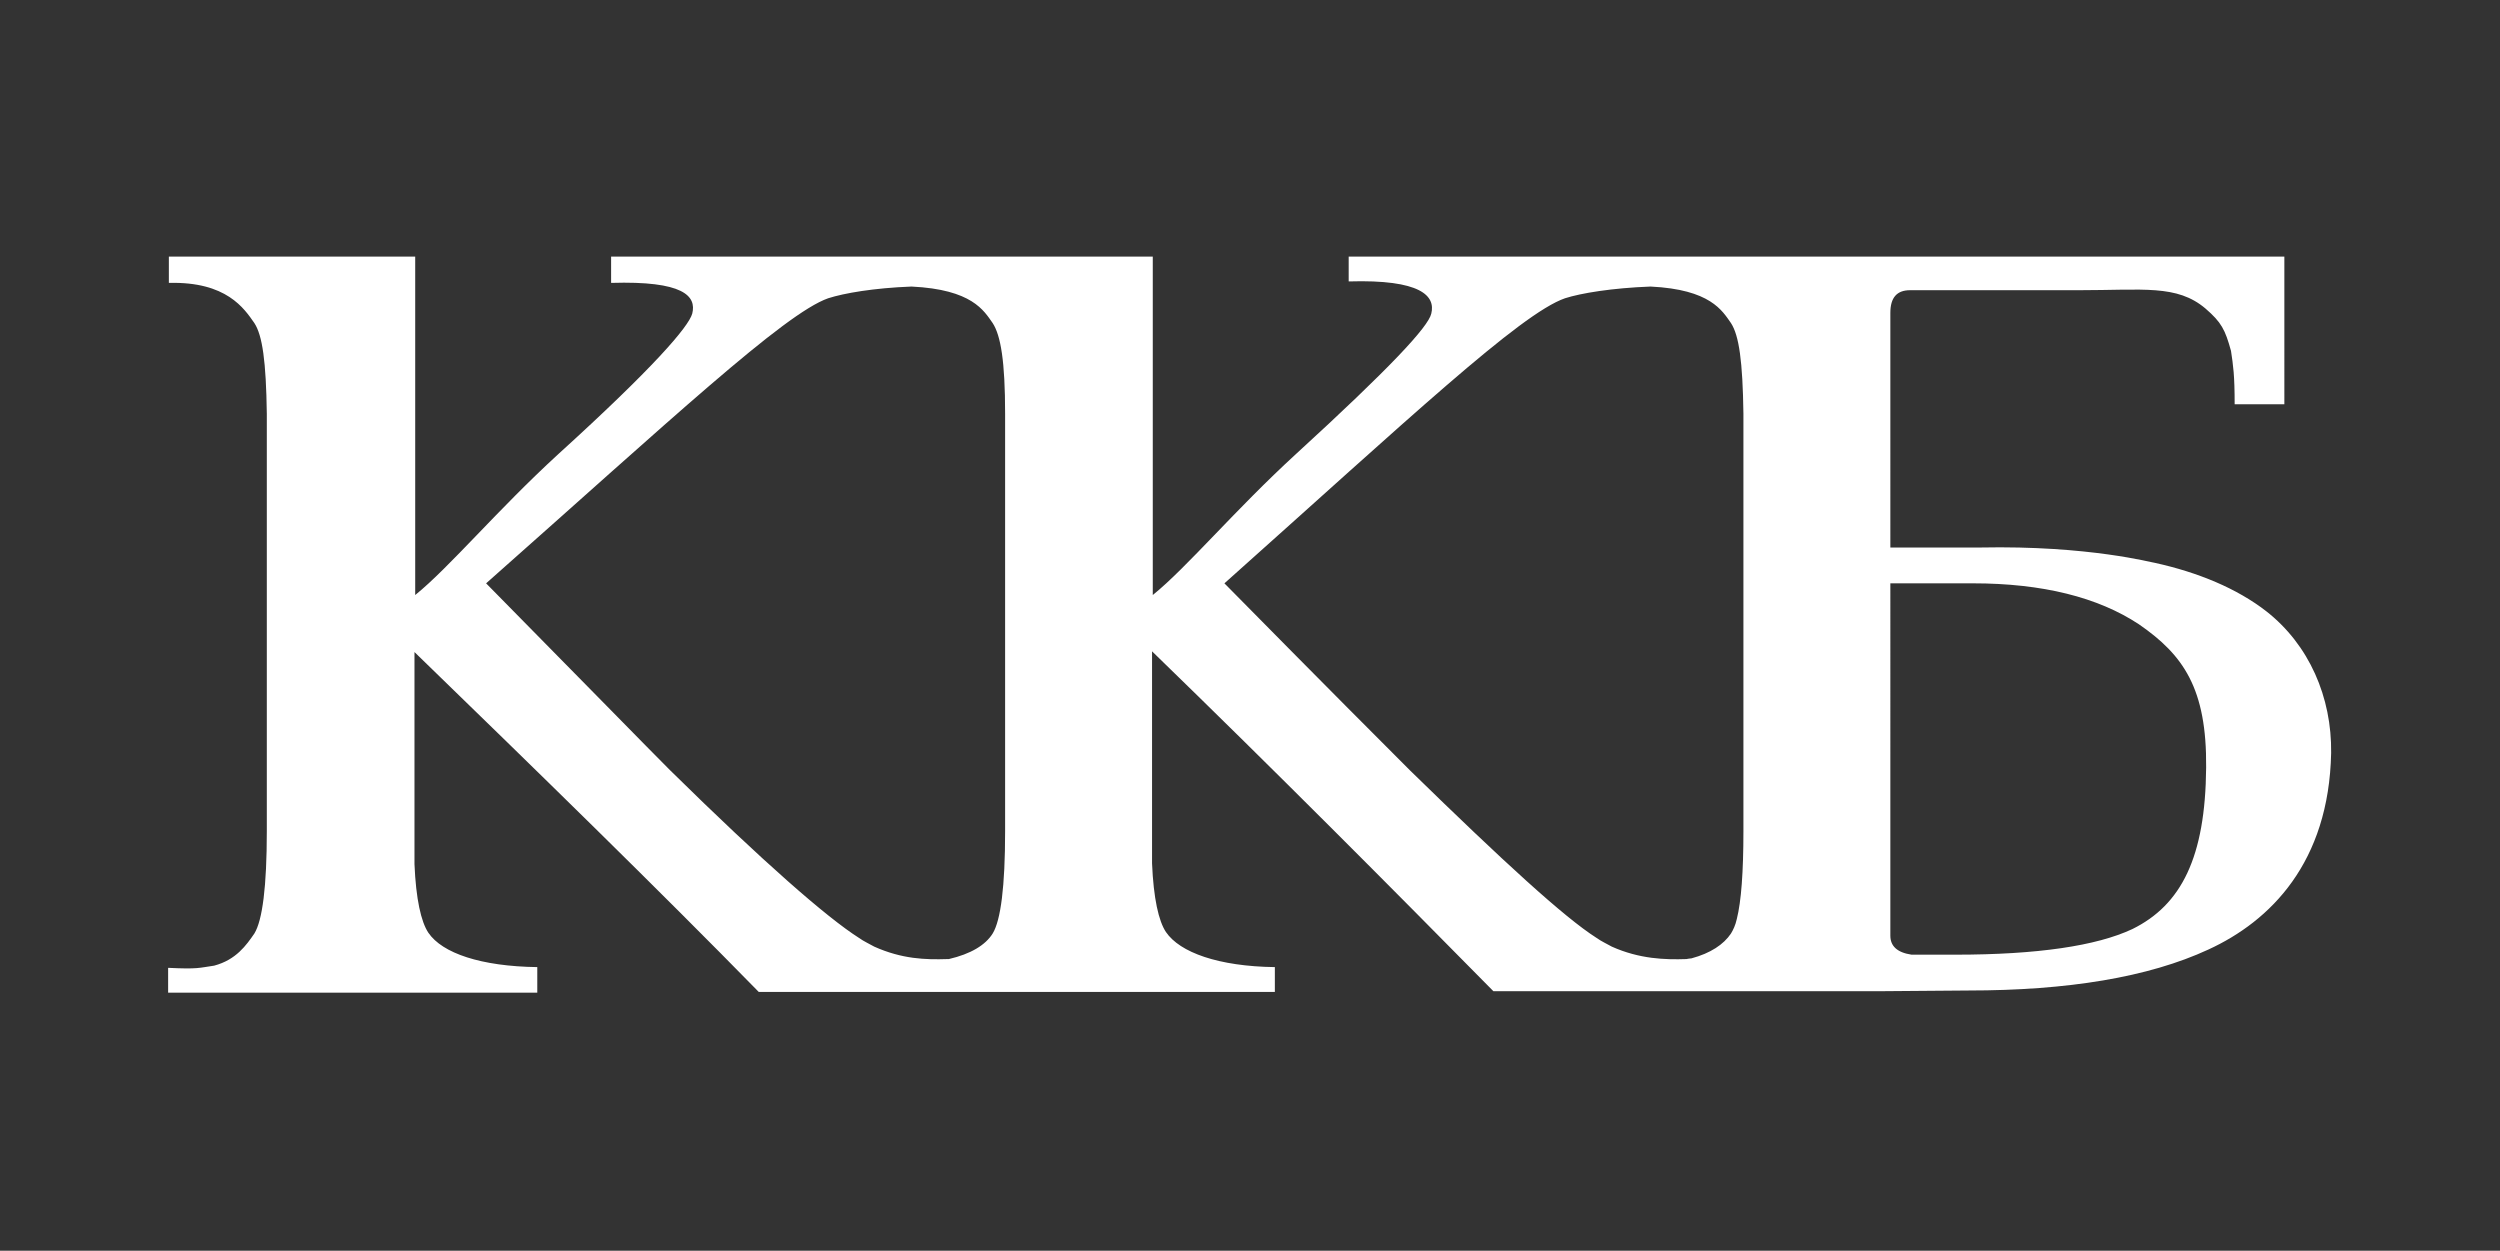 <?xml version="1.0" encoding="utf-8"?>
<!-- Generator: Adobe Illustrator 21.1.0, SVG Export Plug-In . SVG Version: 6.00 Build 0)  -->
<svg version="1.0" id="Layer_1" xmlns="http://www.w3.org/2000/svg" xmlns:xlink="http://www.w3.org/1999/xlink" x="0px" y="0px"
	 viewBox="0 0 342 171.1" style="enable-background:new 0 0 342 171.1;" xml:space="preserve">
<rect x="0" y="0" width="342" height="171.1" fill="#333333" stroke="none"/>
<style type="text/css">
	.st0{fill:#FFFFFF;}
</style>
<path class="st0" d="M34.8,44.2c1.1,1.7,1.6,5.2,1.7,12.4v0v0.1v0.4v56.6c0,7.6-0.6,12.2-1.7,14c-1.1,1.6-2.5,3.6-5.5,4.4
	c-2.1,0.3-2.2,0.5-6.3,0.3v3.4h50.5v-3.5c-7.7-0.1-13-1.9-14.9-4.7c-1-1.5-1.7-4.6-1.9-9.4v-29c17.1,16.6,33.2,32.3,47.1,46.5h70.6
	v-3.4c-7.7-0.1-13-2-14.9-4.8c-1-1.5-1.7-4.6-1.9-9.4v-29c17.1,16.6,32.7,32.3,46.7,46.5h52.5l12.5-0.1c13.5,0,24.6-1.8,32.8-5.6
	c8.5-3.9,16.5-11.9,16.8-26.9c0.1-7.6-3-14.8-8.9-19.4c-4-3.1-9.3-5.3-15.2-6.6h0c-0.3,0-9-2.4-23.9-2.1h-12.3V42.8
	c0-2.1,0.9-3.1,2.7-3.1h23.1c8.8,0,13.4-0.8,17.3,2.5c2.2,1.9,2.7,2.9,3.5,5.8c0.3,2,0.5,3.3,0.5,7.3l6.8,0V39.6v-4.5h-128v3.4
	c9.9-0.3,11.9,2,11.3,4.4c-0.4,1.8-5.6,7.4-18.5,19.2c-8.4,7.7-14.9,15.5-19.6,19.3V35.1H83.6v3.6c9.9-0.3,11.7,1.8,11.1,4.2
	c-0.5,1.8-5.3,7.4-18.3,19.2C68,69.8,61.5,77.6,56.8,81.4V35.1H23.1v3.1v0.5C31,38.5,33.4,42.2,34.8,44.2z M258.5,79.8h11.4
	c9.5,0,17.1,1.9,22.7,5.6c6.1,4.2,9.3,8.8,9.2,19.6c-0.1,12.3-3.4,18.8-10.1,22.1c-4.9,2.3-13,3.5-24.2,3.5h-6
	c-2-0.3-2.9-1.2-2.9-2.6V79.8z M214.1,40.8c2.2-0.7,6.4-1.4,11.7-1.6c8.2,0.4,9.8,3.3,11,5c1.1,1.7,1.6,5.2,1.7,12.4v0v0.1v0.4v56.6
	c0,5.6-0.3,9.6-0.9,12c-0.2,0.9-0.5,1.5-0.8,2c-1,1.5-2.8,2.7-5.4,3.4c-0.2,0-0.7,0.1-0.7,0.1c-2.9,0.1-6.4,0-10.2-1.7
	c-0.7-0.4-1.4-0.7-2.1-1.2c-4.4-2.8-12.7-10.4-25.5-22.9l-0.2-0.2c-2.9-2.9-11.3-11.3-25.2-25.4C192.6,57.4,208,42.9,214.1,40.8z
	 M113.3,40.8c2.2-0.7,6.2-1.4,11.4-1.6c8.3,0.4,9.9,3.3,11.1,5c1.1,1.7,1.7,5.2,1.7,12.4v0v0.1v0.4v56.6c0,7.6-0.6,12.2-1.7,14
	c-1,1.6-3,2.8-6,3.5h-0.2c-3,0.1-6.2,0-10-1.7c-0.7-0.4-1.4-0.7-2.1-1.2c-4.4-2.8-13.1-10.4-25.8-22.9l-0.2-0.2
	c-2.9-2.9-11.1-11.3-25-25.4C91.8,57.4,107.3,42.9,113.3,40.8z"/>
</svg>
